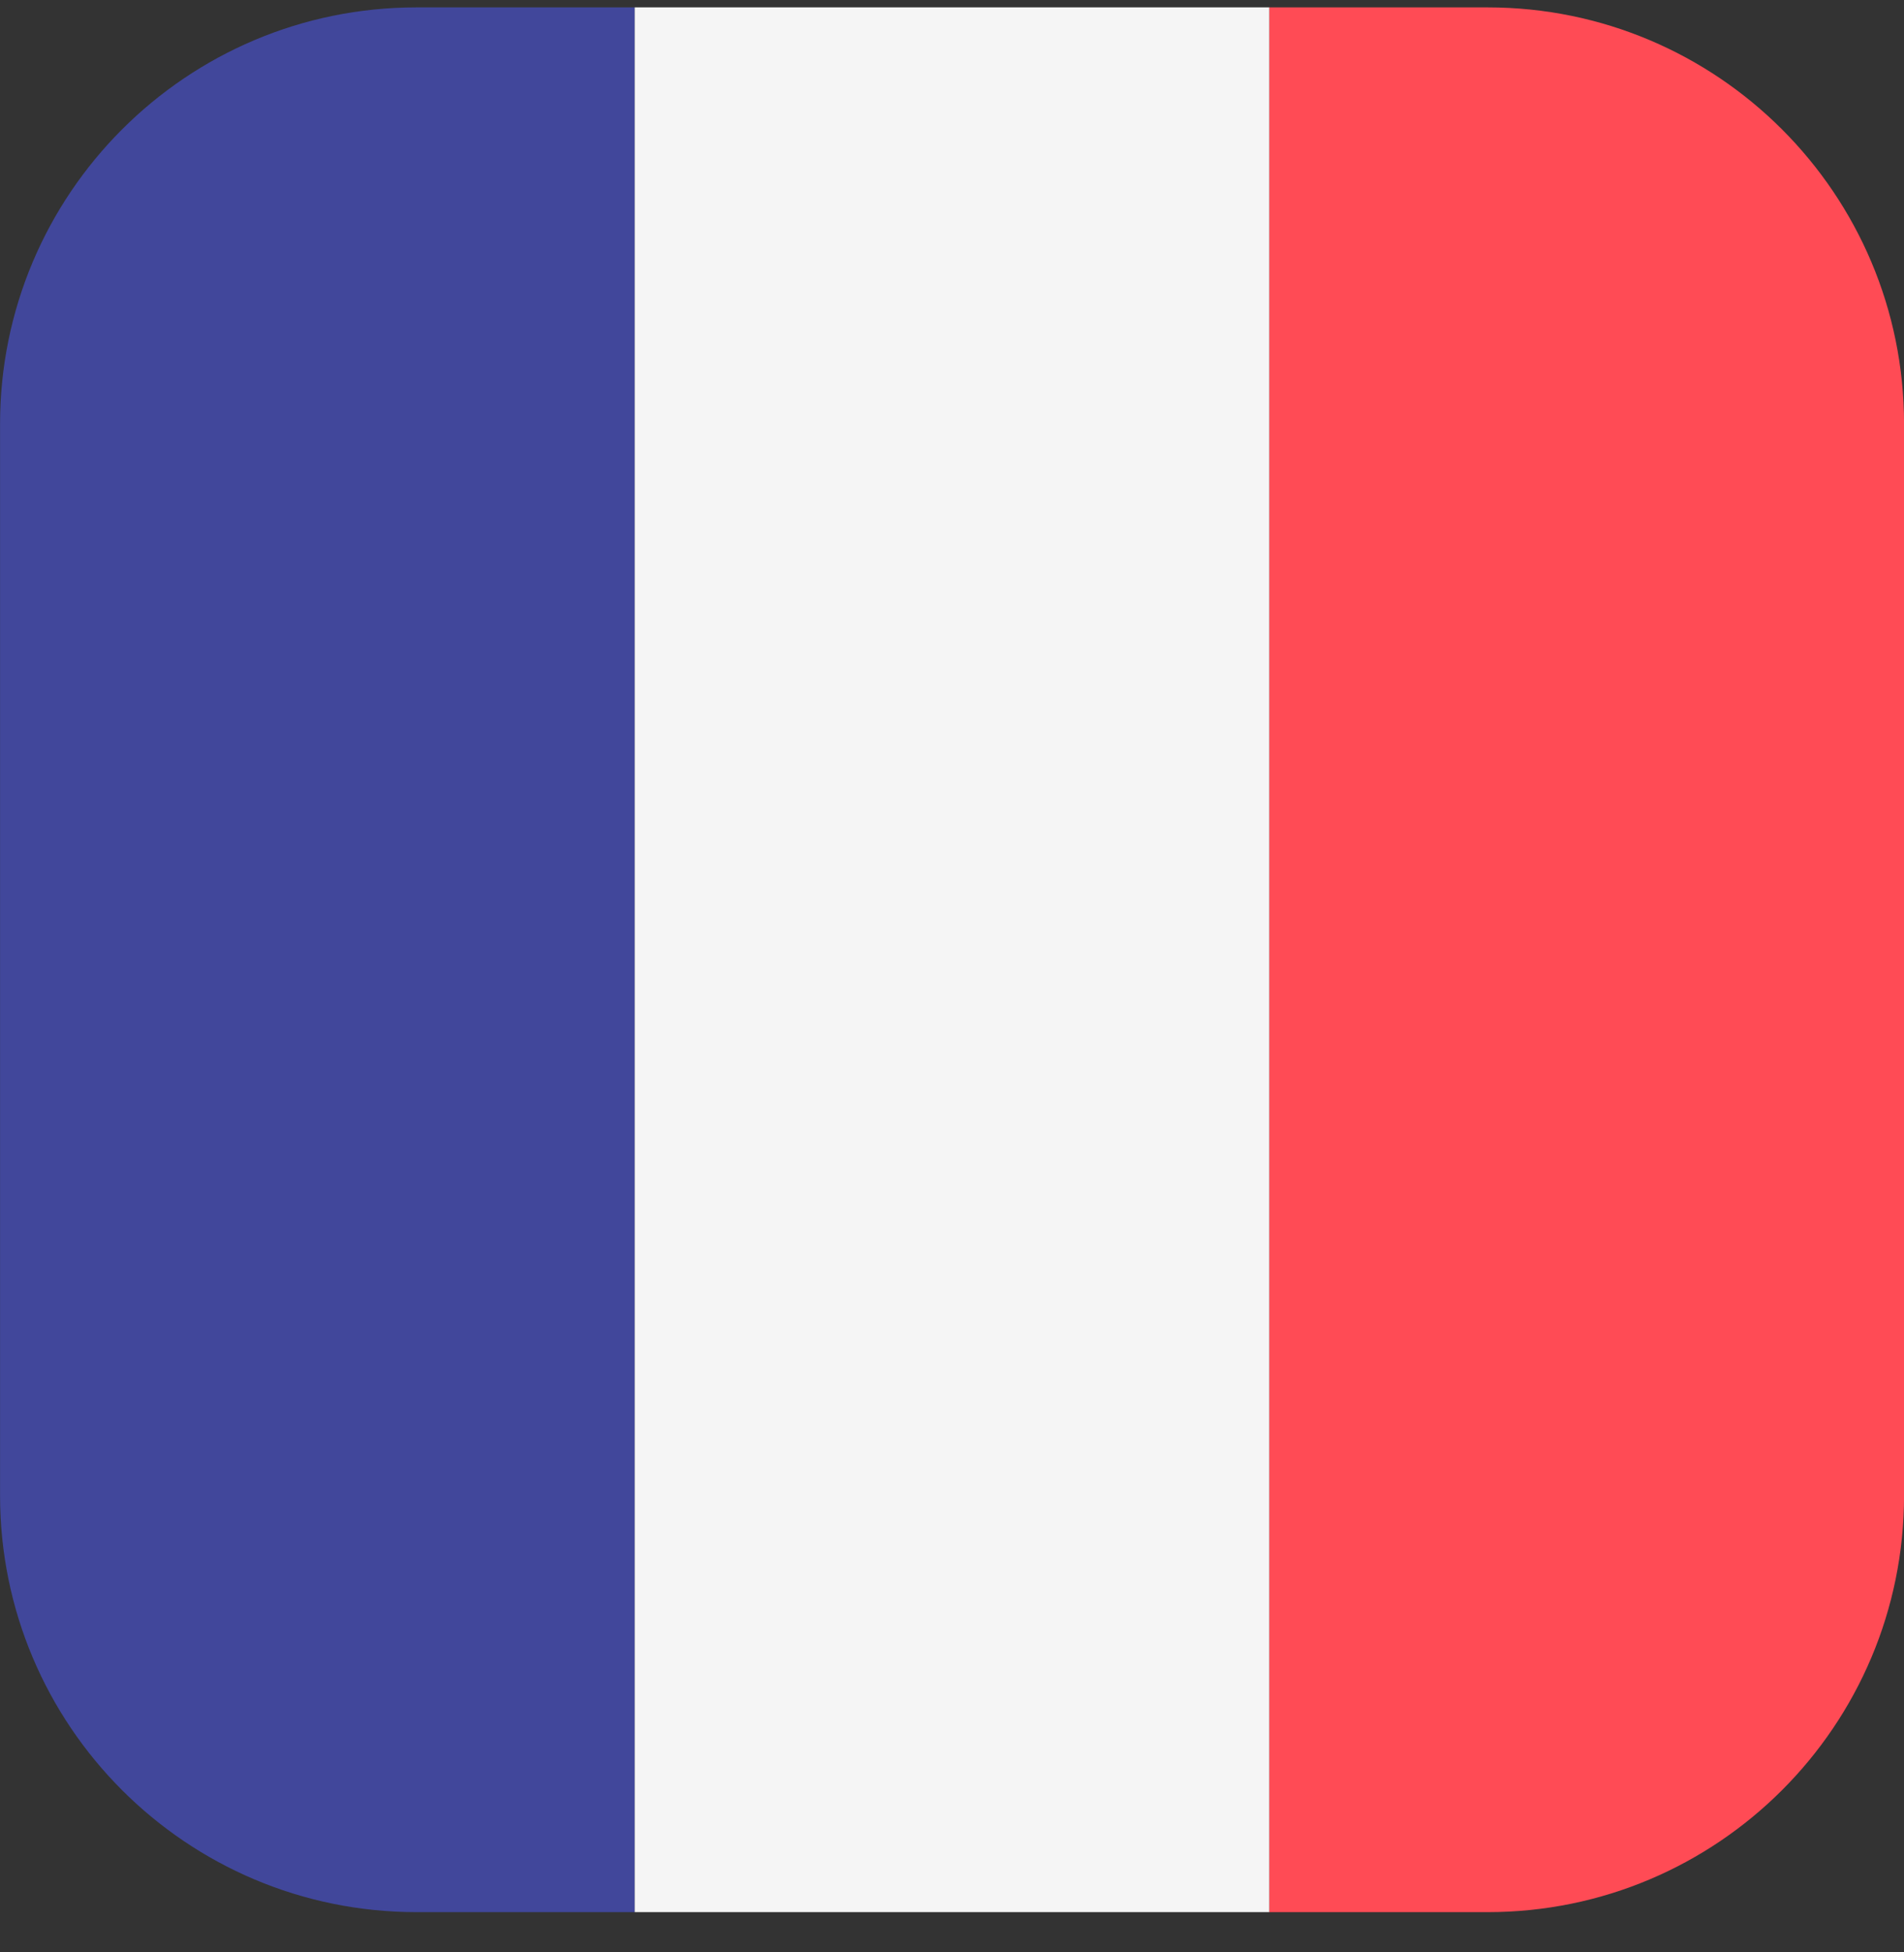 <svg width="40" height="41" viewBox="0 0 40 41" fill="none" xmlns="http://www.w3.org/2000/svg">
<rect x="0" y="0" width="40" height="41" fill="#333333" stroke="none"/>
<g clip-path="url(#clip0_1401_25200)">
<path d="M8.751 0.155C3.918 0.155 0.001 4.073 0.001 8.905L0.001 31.405C0.001 36.238 3.918 40.155 8.751 40.155L13.334 40.155L13.334 0.155L8.751 0.155Z" fill="#41479B"/>
<path d="M13.334 0.155L13.334 40.155L26.668 40.155L26.668 0.155L13.334 0.155Z" fill="#F5F5F5"/>
<path d="M31.251 0.155L26.668 0.155L26.668 40.155L31.251 40.155C36.084 40.155 40.001 36.238 40.001 31.405L40.001 8.905C40.001 4.073 36.084 0.155 31.251 0.155Z" fill="#FF4B55"/>
</g>
<defs>
<clipPath id="clip0_1401_25200">
<rect width="40" height="40" fill="white" transform="translate(0.001 0.155)"/>
</clipPath>
</defs>
</svg>
